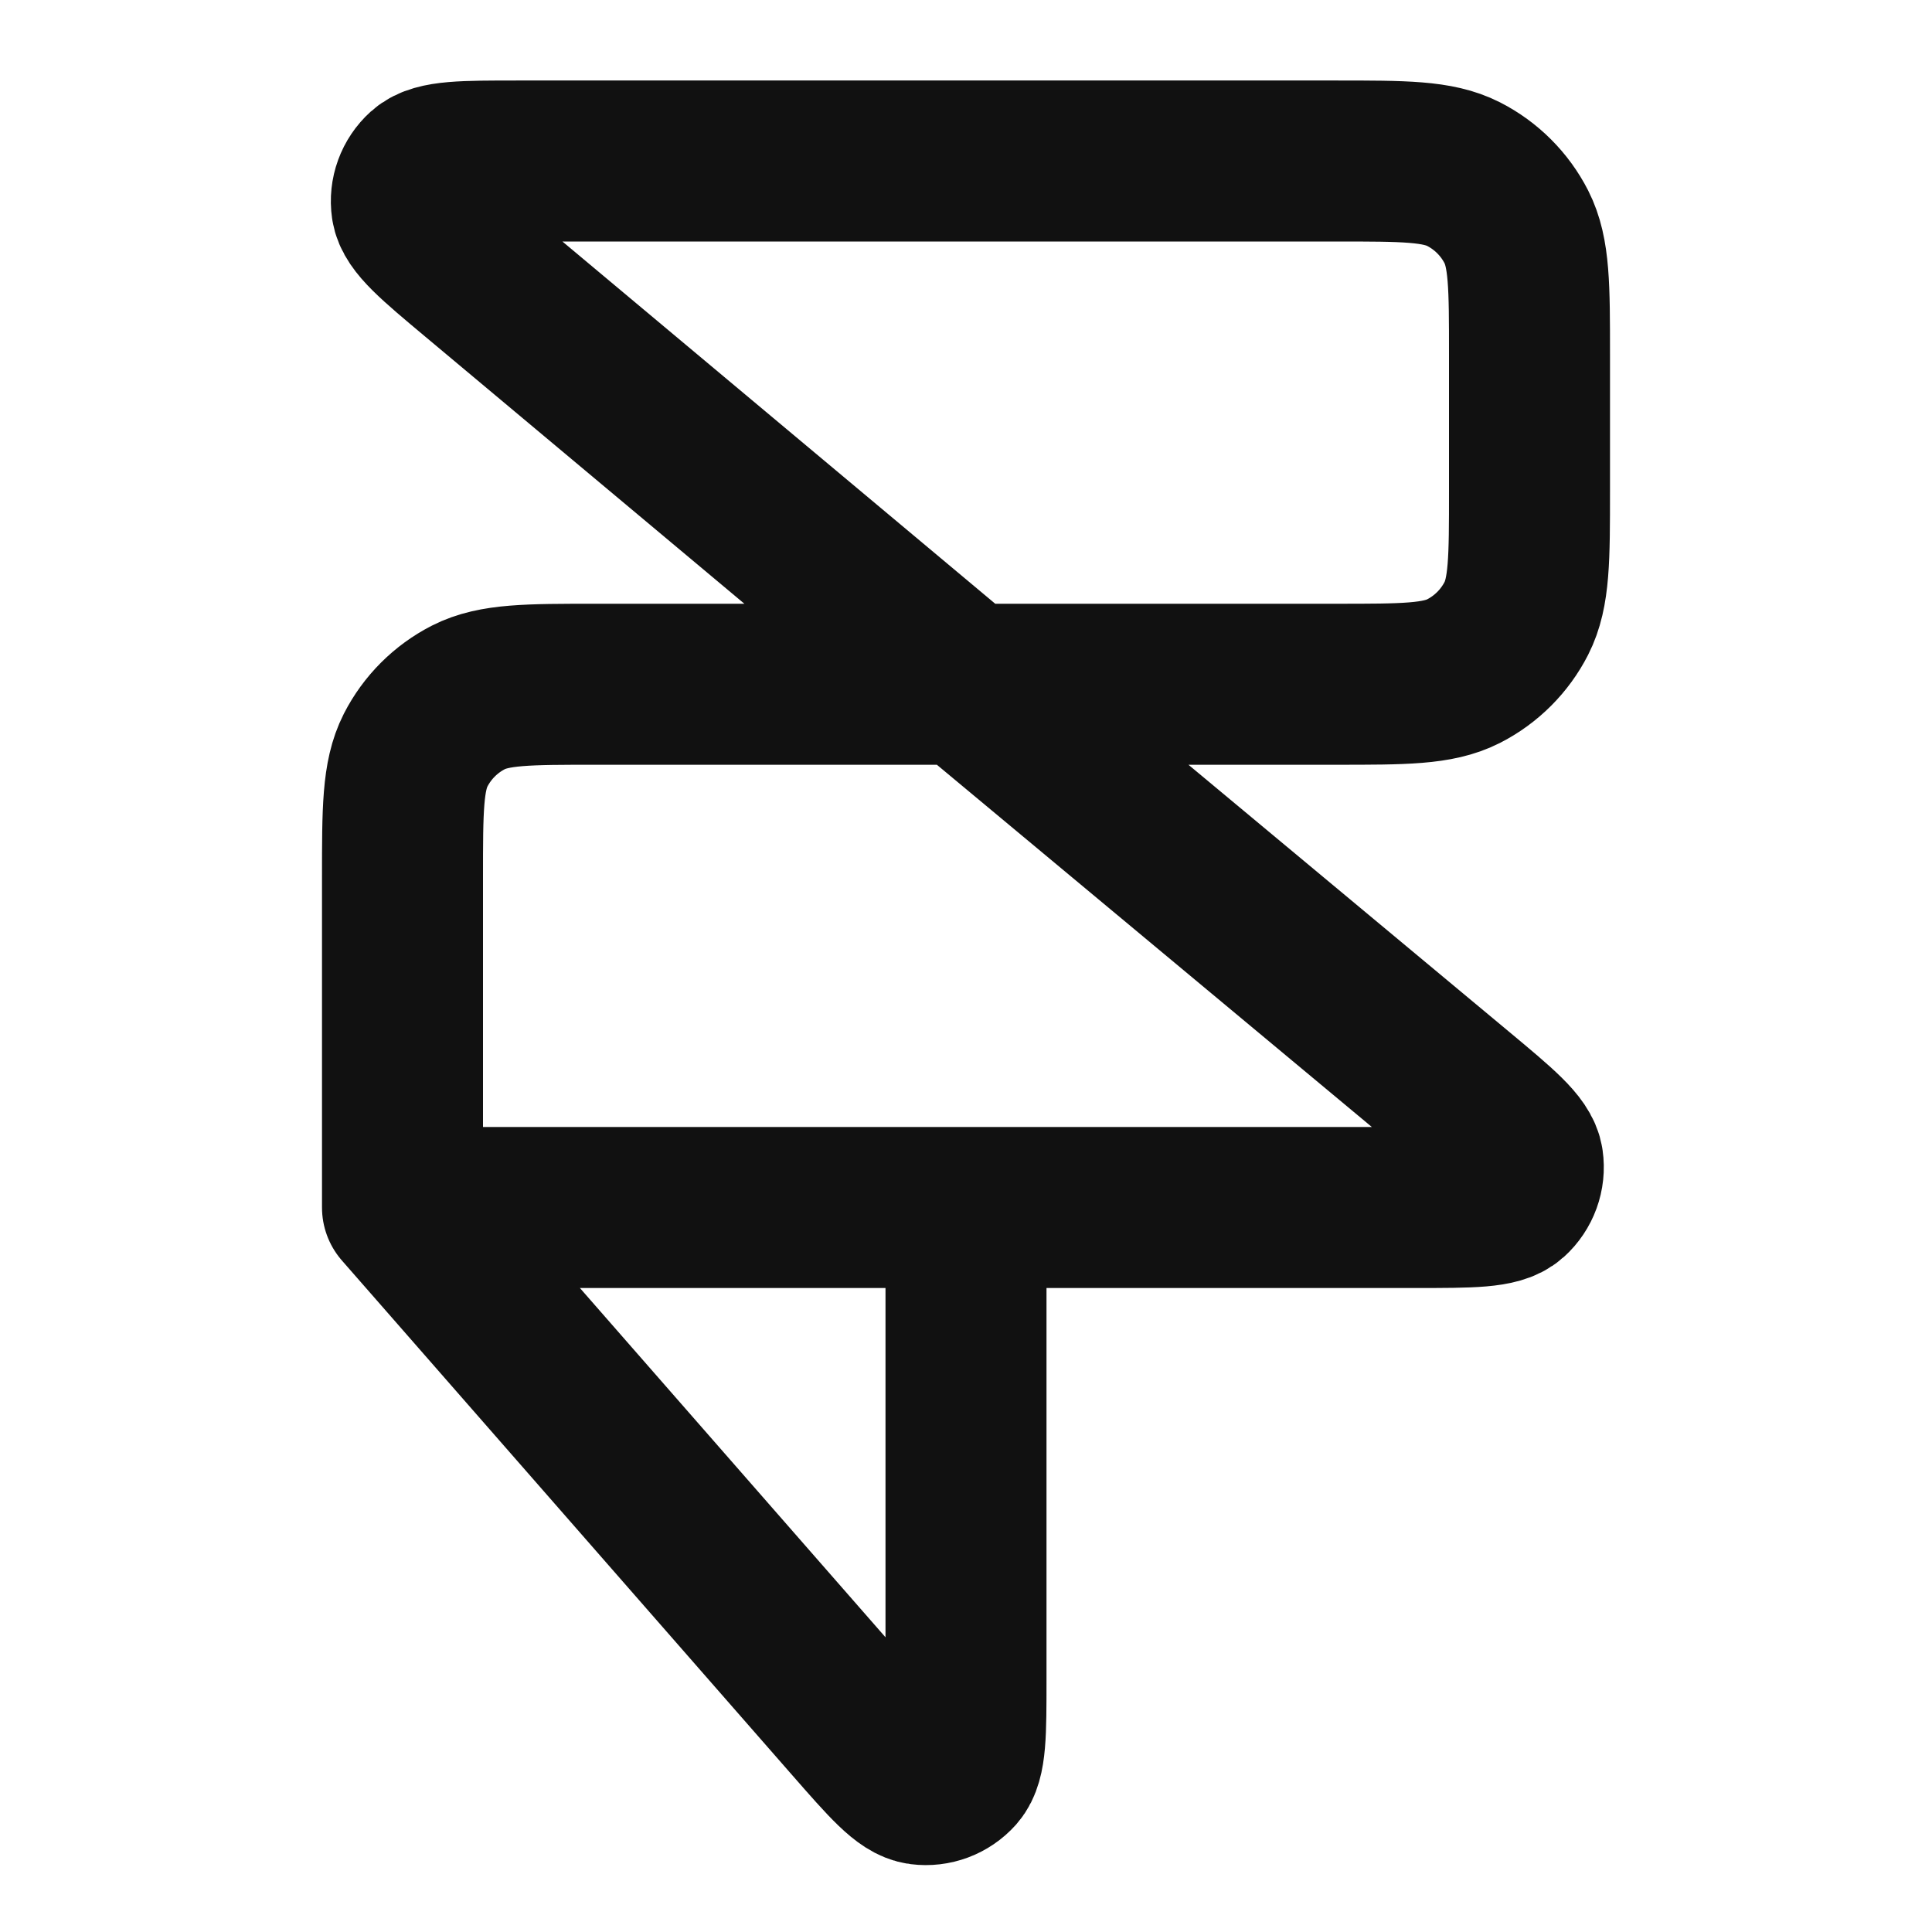 <svg width="24" height="24" viewBox="0 0 24 24" fill="none" xmlns="http://www.w3.org/2000/svg">
<path d="M12 15V20.871C12 21.53 12 21.859 11.874 22.002C11.764 22.125 11.601 22.186 11.438 22.165C11.249 22.142 11.032 21.894 10.598 21.398L5 15M5 15V10.9C5 10.06 5 9.64 5.163 9.319C5.307 9.037 5.537 8.807 5.819 8.663C6.14 8.5 6.56 8.5 7.4 8.5H12M5 15H17.594C18.275 15 18.615 15 18.758 14.871C18.881 14.76 18.942 14.594 18.918 14.429C18.891 14.239 18.629 14.021 18.106 13.585L12 8.5M12 8.5H16.6C17.44 8.5 17.86 8.5 18.181 8.337C18.463 8.193 18.693 7.963 18.837 7.681C19 7.36 19 6.94 19 6.1V4.4C19 3.56 19 3.14 18.837 2.819C18.693 2.537 18.463 2.307 18.181 2.163C17.86 2 17.44 2 16.6 2H6.436C5.757 2 5.418 2 5.275 2.129C5.152 2.24 5.091 2.405 5.115 2.57C5.142 2.76 5.402 2.978 5.922 3.413L12 8.5Z" stroke="#111111" stroke-width="2" stroke-linecap="round" stroke-linejoin="round"/>
</svg>
